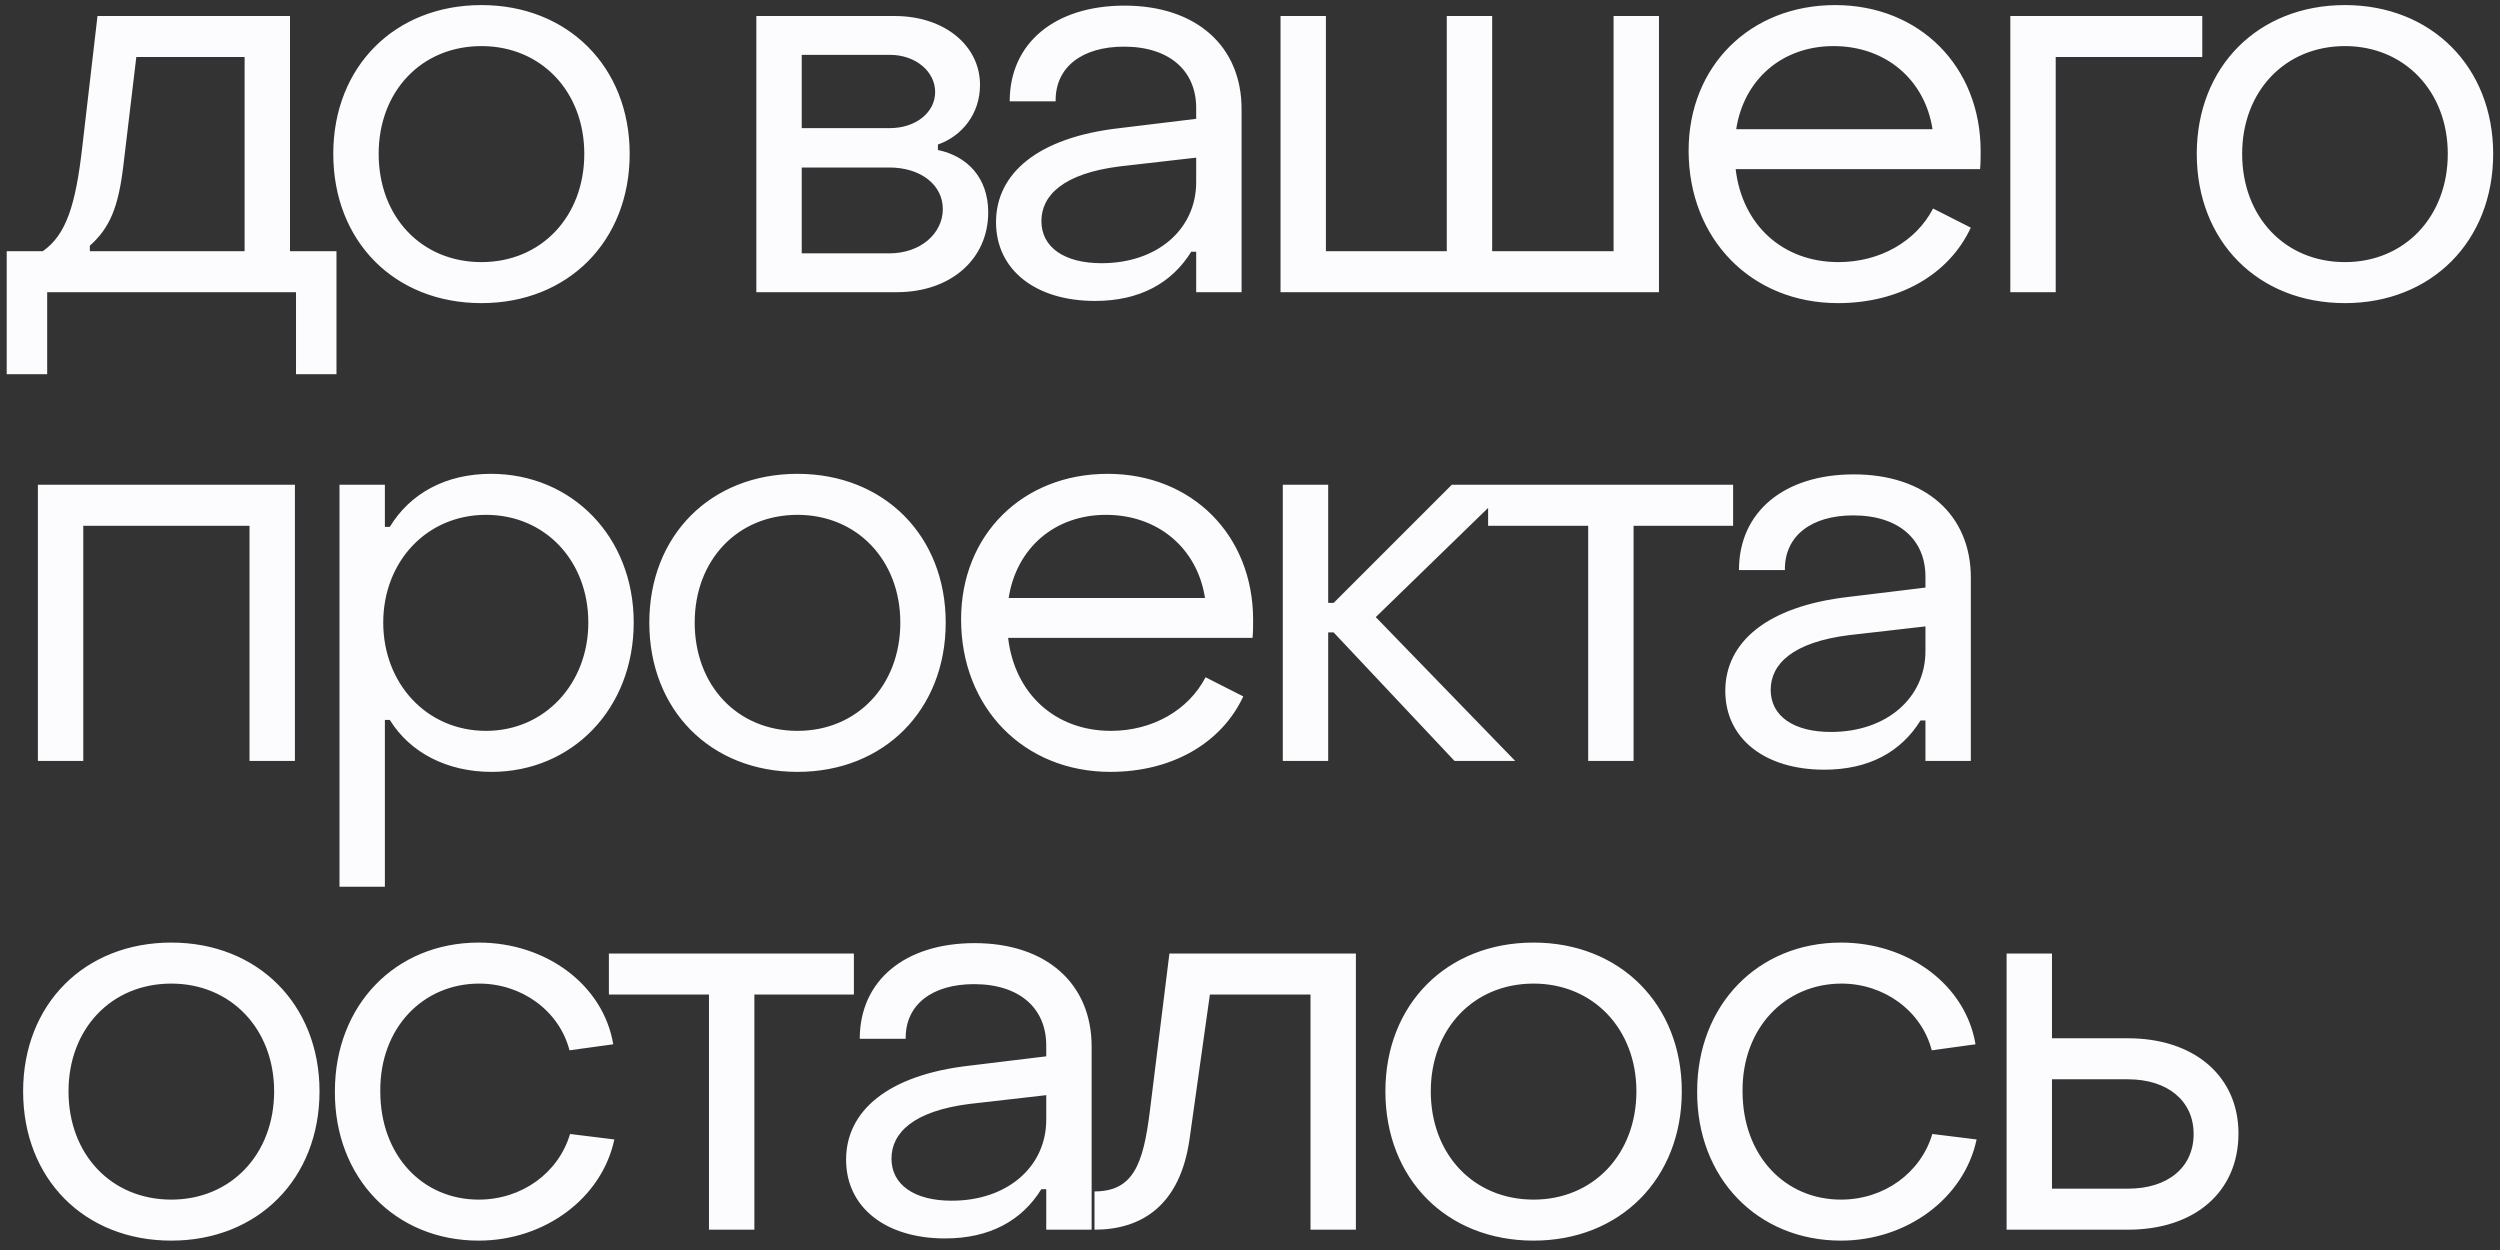 <svg width="256" height="128" viewBox="0 0 256 128" fill="none" xmlns="http://www.w3.org/2000/svg">
<rect x="0" y="0" width="256" height="128" fill="#333333" stroke="none"/>
<path d="M0.687 38.32H4.831V29.92H30.311V38.32H34.455V25.72H29.695V1.64H9.983L8.415 15.136C7.743 20.96 6.791 24.04 4.383 25.72H0.687V38.32ZM9.199 25.72V25.16C11.271 23.312 12.111 21.184 12.615 17.096L13.959 5.84H25.047V25.72H9.199ZM49.303 31.04C58.151 31.04 64.479 24.712 64.479 15.752C64.479 6.848 58.151 0.52 49.303 0.52C40.399 0.52 34.127 6.848 34.127 15.752C34.127 24.712 40.399 31.04 49.303 31.04ZM49.303 26.84C43.143 26.84 38.775 22.192 38.775 15.752C38.775 9.368 43.143 4.72 49.303 4.72C55.407 4.72 59.831 9.368 59.831 15.752C59.831 22.192 55.407 26.84 49.303 26.84ZM77.449 29.92H91.841C97.329 29.92 101.193 26.56 101.193 21.744C101.193 18.16 99.009 15.976 96.041 15.36V14.8C98.449 13.96 100.353 11.72 100.353 8.696C100.353 4.664 96.713 1.64 91.617 1.64H77.449V29.92ZM82.097 13.12V5.616H91.113C93.801 5.616 95.761 7.352 95.761 9.424C95.761 11.496 93.801 13.12 91.113 13.12H82.097ZM82.097 25.944V17.152H91.057C94.305 17.152 96.545 18.944 96.545 21.408C96.545 23.872 94.305 25.944 91.057 25.944H82.097ZM112.129 30.816C116.665 30.816 119.969 29.024 121.985 25.776H122.489V29.92H127.137V11.16C127.137 4.72 122.489 0.576 115.153 0.576C108.041 0.576 103.393 4.384 103.393 10.376H108.097C108.041 6.848 110.841 4.776 115.097 4.776C119.745 4.776 122.489 7.24 122.489 11.048V12.168L114.649 13.12C106.249 14.072 101.993 17.768 101.993 22.752C101.993 27.624 106.025 30.816 112.129 30.816ZM112.801 26.952C108.993 26.952 106.641 25.328 106.641 22.64C106.641 20.008 108.881 17.768 114.649 17.04L122.489 16.144V18.664C122.489 23.424 118.569 26.952 112.801 26.952ZM131.126 29.92H169.878V1.64H165.23V25.72H152.798V1.64H148.15V25.72H135.774V1.64H131.126V29.92ZM188.202 31.04C194.474 31.04 199.57 28.128 201.81 23.312L197.946 21.352C196.21 24.712 192.514 26.84 188.258 26.84C182.546 26.84 178.402 23.032 177.73 17.32H202.762C202.818 16.704 202.818 16.032 202.818 15.472C202.818 6.792 196.546 0.52 187.922 0.52C179.186 0.52 172.914 6.792 172.914 15.416C172.914 24.488 179.354 31.04 188.202 31.04ZM177.786 13.232C178.57 8.136 182.49 4.72 187.754 4.72C193.074 4.72 197.106 8.136 197.89 13.232H177.786ZM205.857 29.92H210.505V5.84H225.513V1.64H205.857V29.92ZM240.125 31.04C248.973 31.04 255.301 24.712 255.301 15.752C255.301 6.848 248.973 0.52 240.125 0.52C231.221 0.52 224.949 6.848 224.949 15.752C224.949 24.712 231.221 31.04 240.125 31.04ZM240.125 26.84C233.965 26.84 229.597 22.192 229.597 15.752C229.597 9.368 233.965 4.72 240.125 4.72C246.229 4.72 250.653 9.368 250.653 15.752C250.653 22.192 246.229 26.84 240.125 26.84ZM3.879 77.92H8.527V53.84H25.551V77.92H30.199V49.64H3.879V77.92ZM50.276 48.52C45.628 48.52 41.988 50.536 39.916 53.952H39.412V49.64H34.764V90.8H39.412V73.72H39.916C41.988 77.08 45.796 79.04 50.332 79.04C58.564 79.04 64.892 72.6 64.892 63.752C64.892 54.904 58.508 48.52 50.276 48.52ZM49.772 52.72C55.82 52.72 60.244 57.424 60.244 63.752C60.244 69.968 55.82 74.84 49.772 74.84C43.668 74.84 39.244 69.968 39.244 63.752C39.244 57.536 43.668 52.72 49.772 52.72ZM81.665 79.04C90.513 79.04 96.841 72.712 96.841 63.752C96.841 54.848 90.513 48.52 81.665 48.52C72.761 48.52 66.489 54.848 66.489 63.752C66.489 72.712 72.761 79.04 81.665 79.04ZM81.665 74.84C75.505 74.84 71.137 70.192 71.137 63.752C71.137 57.368 75.505 52.72 81.665 52.72C87.769 52.72 92.193 57.368 92.193 63.752C92.193 70.192 87.769 74.84 81.665 74.84ZM113.703 79.04C119.975 79.04 125.071 76.128 127.311 71.312L123.447 69.352C121.711 72.712 118.015 74.84 113.759 74.84C108.047 74.84 103.903 71.032 103.231 65.32H128.263C128.319 64.704 128.319 64.032 128.319 63.472C128.319 54.792 122.047 48.52 113.423 48.52C104.687 48.52 98.415 54.792 98.415 63.416C98.415 72.488 104.855 79.04 113.703 79.04ZM103.287 61.232C104.071 56.136 107.991 52.72 113.255 52.72C118.575 52.72 122.607 56.136 123.391 61.232H103.287ZM131.358 77.92H136.006V64.76H136.566L148.942 77.92H155.158L140.878 63.192L154.822 49.64H148.662L136.566 61.736H136.006V49.64H131.358V77.92ZM162.63 77.92H167.278V53.84H177.47V49.64H152.382V53.84H162.63V77.92ZM186.806 78.816C191.342 78.816 194.646 77.024 196.662 73.776H197.166V77.92H201.814V59.16C201.814 52.72 197.166 48.576 189.83 48.576C182.718 48.576 178.07 52.384 178.07 58.376H182.774C182.718 54.848 185.518 52.776 189.774 52.776C194.422 52.776 197.166 55.24 197.166 59.048V60.168L189.326 61.12C180.926 62.072 176.67 65.768 176.67 70.752C176.67 75.624 180.702 78.816 186.806 78.816ZM187.478 74.952C183.67 74.952 181.318 73.328 181.318 70.64C181.318 68.008 183.558 65.768 189.326 65.04L197.166 64.144V66.664C197.166 71.424 193.246 74.952 187.478 74.952ZM17.543 127.04C26.391 127.04 32.719 120.712 32.719 111.752C32.719 102.848 26.391 96.52 17.543 96.52C8.639 96.52 2.367 102.848 2.367 111.752C2.367 120.712 8.639 127.04 17.543 127.04ZM17.543 122.84C11.383 122.84 7.015 118.192 7.015 111.752C7.015 105.368 11.383 100.72 17.543 100.72C23.647 100.72 28.071 105.368 28.071 111.752C28.071 118.192 23.647 122.84 17.543 122.84ZM49.021 127.04C55.741 127.04 61.621 122.728 62.909 116.68L58.373 116.12C57.197 120.096 53.445 122.84 49.021 122.84C43.253 122.84 38.941 118.304 38.941 111.752C38.885 105.256 43.309 100.72 49.077 100.72C53.389 100.72 57.253 103.464 58.317 107.552L62.797 106.936C61.789 100.888 55.965 96.52 49.021 96.52C40.509 96.52 34.293 102.904 34.293 111.752C34.237 120.6 40.453 127.04 49.021 127.04ZM72.599 125.92H77.247V101.84H87.439V97.64H62.351V101.84H72.599V125.92ZM96.775 126.816C101.311 126.816 104.615 125.024 106.631 121.776H107.135V125.92H111.783V107.16C111.783 100.72 107.135 96.576 99.799 96.576C92.687 96.576 88.039 100.384 88.039 106.376H92.743C92.687 102.848 95.487 100.776 99.743 100.776C104.391 100.776 107.135 103.24 107.135 107.048V108.168L99.295 109.12C90.895 110.072 86.639 113.768 86.639 118.752C86.639 123.624 90.671 126.816 96.775 126.816ZM97.447 122.952C93.639 122.952 91.287 121.328 91.287 118.64C91.287 116.008 93.527 113.768 99.295 113.04L107.135 112.144V114.664C107.135 119.424 103.215 122.952 97.447 122.952ZM112.076 125.92C116.892 125.92 120.868 123.456 121.82 116.568L123.892 101.84H134.196V125.92H138.844V97.64H119.748L117.732 113.88C117.06 119.2 116.052 122 112.076 122V125.92ZM157.04 127.04C165.888 127.04 172.216 120.712 172.216 111.752C172.216 102.848 165.888 96.52 157.04 96.52C148.136 96.52 141.864 102.848 141.864 111.752C141.864 120.712 148.136 127.04 157.04 127.04ZM157.04 122.84C150.88 122.84 146.512 118.192 146.512 111.752C146.512 105.368 150.88 100.72 157.04 100.72C163.144 100.72 167.568 105.368 167.568 111.752C167.568 118.192 163.144 122.84 157.04 122.84ZM188.517 127.04C195.237 127.04 201.117 122.728 202.405 116.68L197.869 116.12C196.693 120.096 192.941 122.84 188.517 122.84C182.749 122.84 178.437 118.304 178.437 111.752C178.381 105.256 182.805 100.72 188.573 100.72C192.885 100.72 196.749 103.464 197.813 107.552L202.293 106.936C201.285 100.888 195.461 96.52 188.517 96.52C180.005 96.52 173.789 102.904 173.789 111.752C173.733 120.6 179.949 127.04 188.517 127.04ZM205.475 125.92H217.907C224.739 125.92 229.219 122.056 229.219 116.064C229.219 110.24 224.739 106.32 217.907 106.32H210.123V97.64H205.475V125.92ZM210.123 121.72V110.52H217.907C221.939 110.52 224.627 112.704 224.627 116.12C224.627 119.536 221.995 121.72 217.907 121.72H210.123Z" fill="#FCFBFD"/>
</svg>
